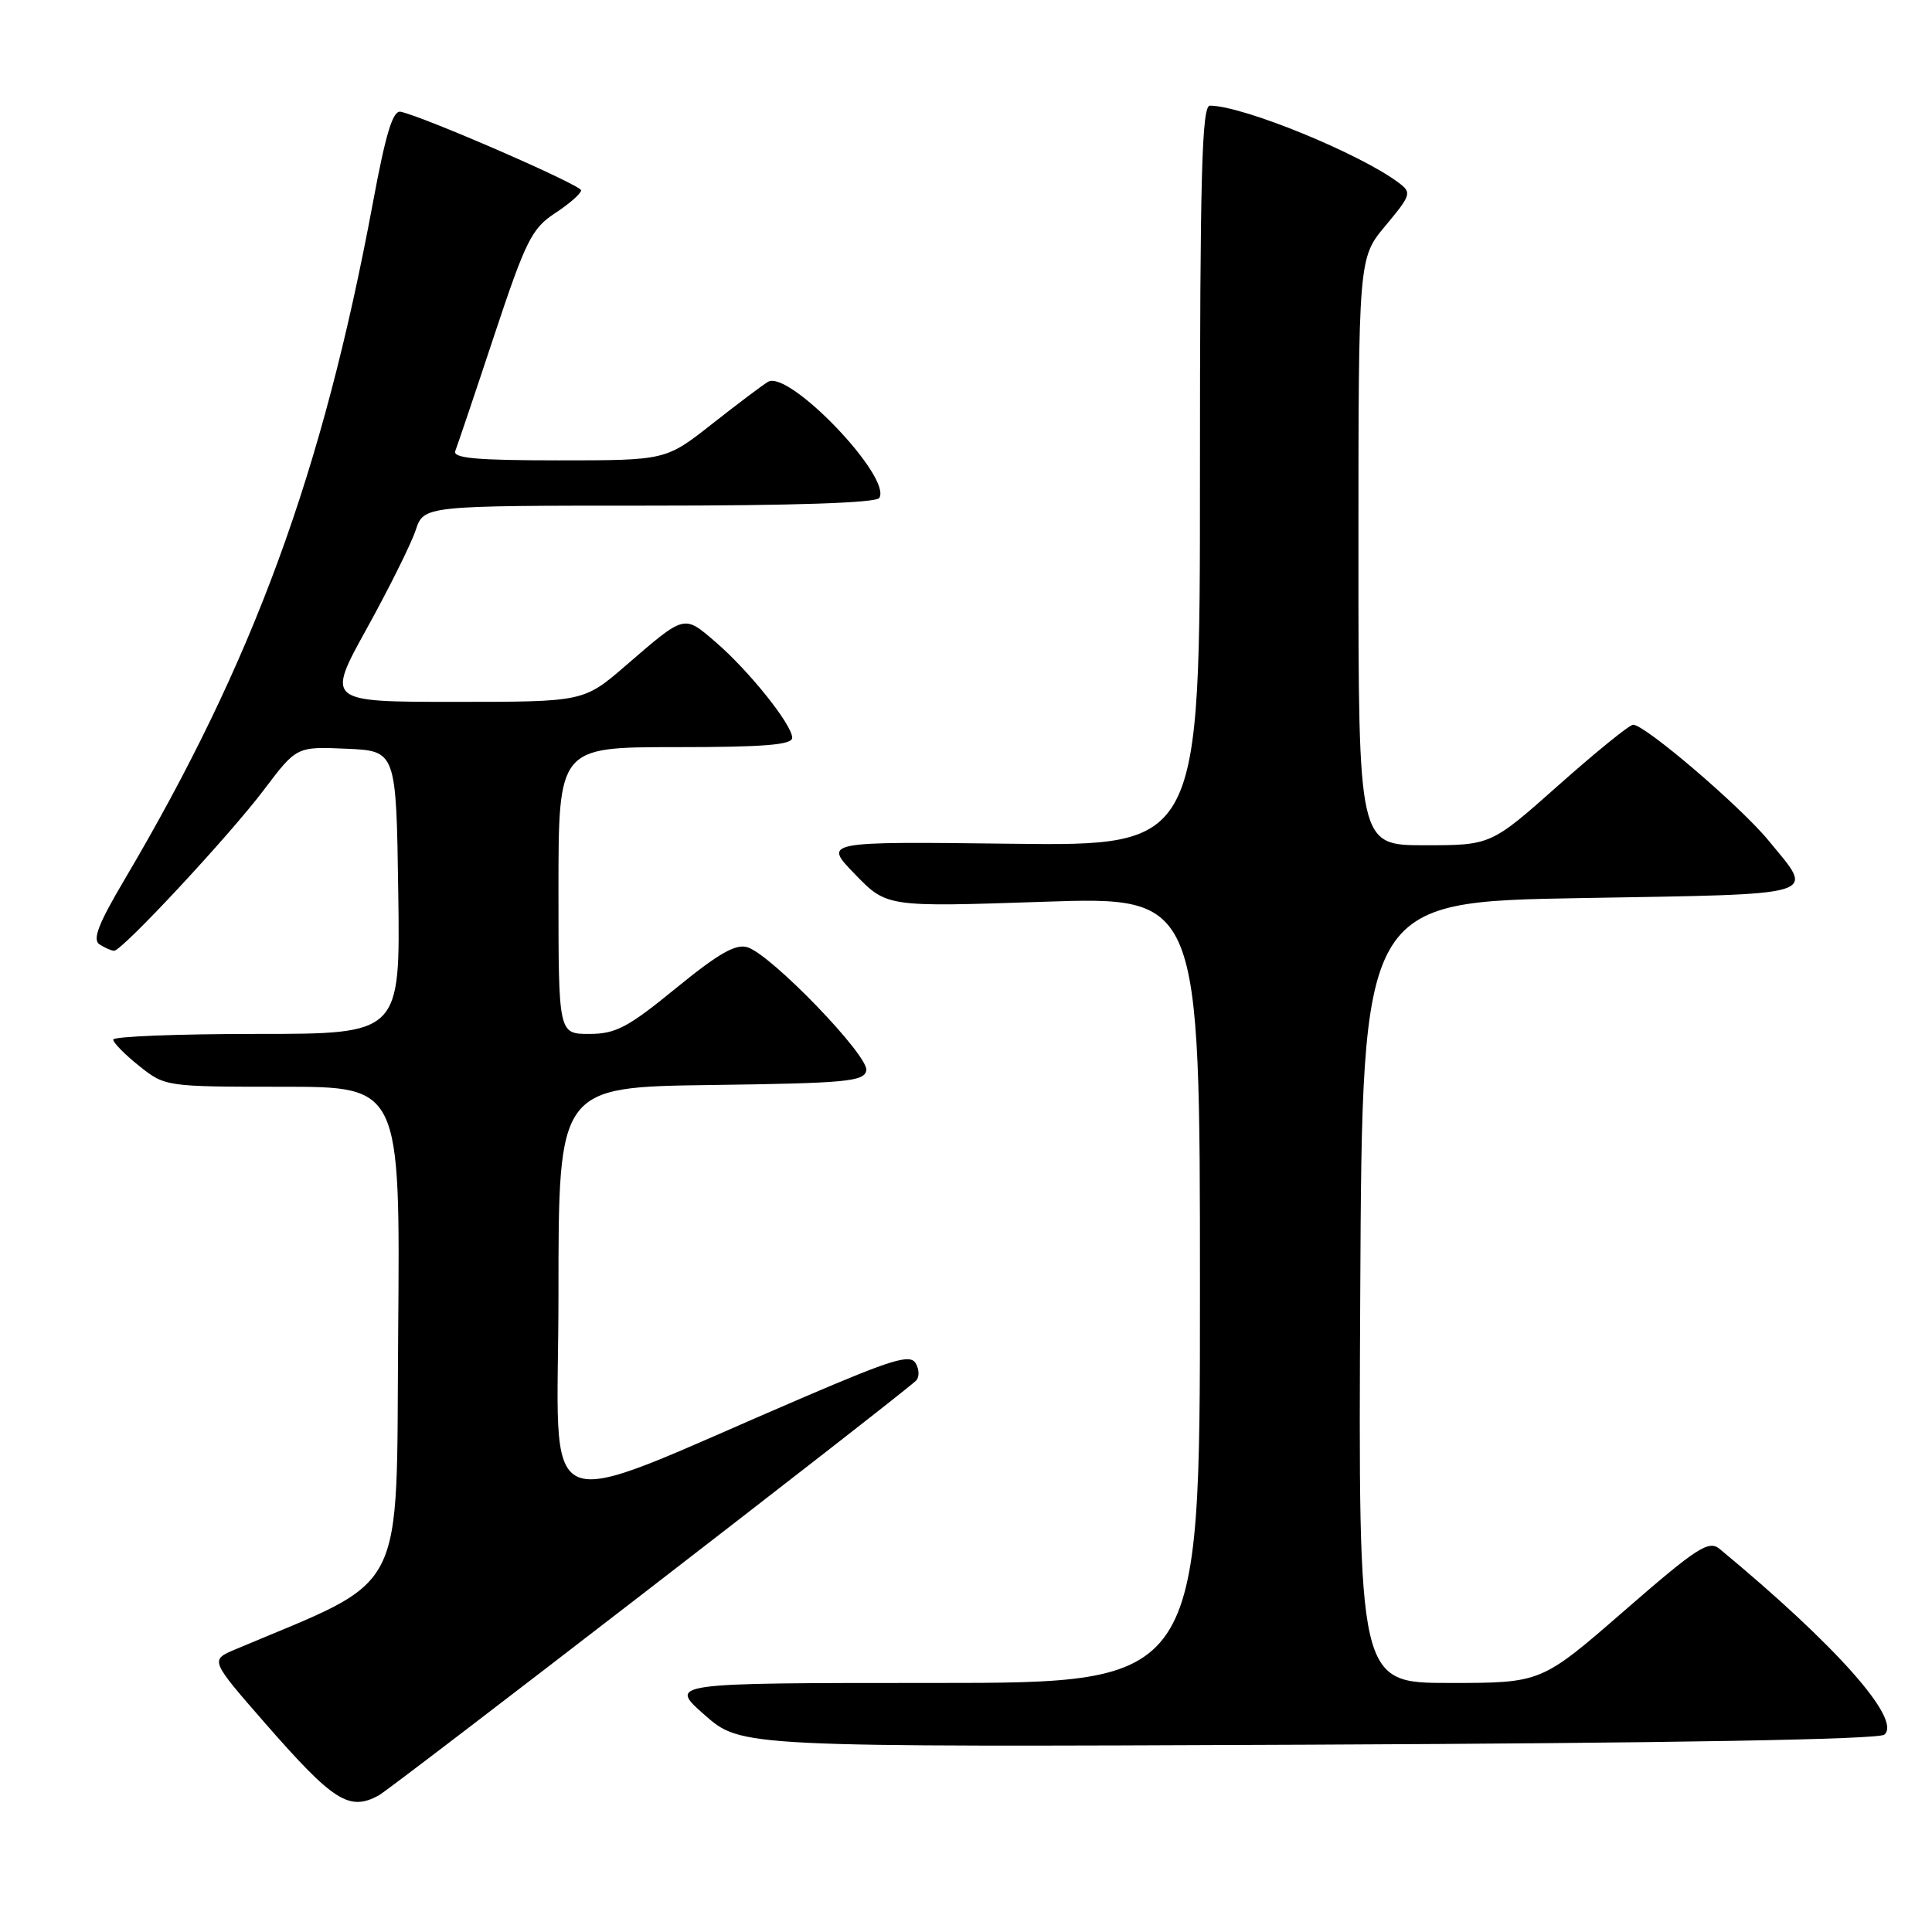 <?xml version="1.0" encoding="UTF-8" standalone="no"?>
<!DOCTYPE svg PUBLIC "-//W3C//DTD SVG 1.1//EN" "http://www.w3.org/Graphics/SVG/1.1/DTD/svg11.dtd" >
<svg xmlns="http://www.w3.org/2000/svg" xmlns:xlink="http://www.w3.org/1999/xlink" version="1.1" viewBox="0 0 256 256">
 <g >
 <path fill="currentColor"
d=" M 50.16 237.92 C 51.83 237.02 118.59 185.50 121.35 182.97 C 121.83 182.54 121.83 181.51 121.35 180.67 C 120.63 179.38 118.34 180.07 106.50 185.14 C 70.13 200.71 74.00 202.34 74.00 171.45 C 74.00 144.04 74.00 144.04 94.24 143.77 C 112.16 143.53 114.51 143.31 114.79 141.84 C 115.16 139.93 102.23 126.52 99.05 125.52 C 97.50 125.02 95.20 126.34 89.58 130.93 C 83.20 136.15 81.59 137.00 78.08 137.00 C 74.00 137.00 74.00 137.00 74.00 118.00 C 74.00 99.00 74.00 99.00 89.50 99.00 C 101.25 99.00 104.99 98.70 104.97 97.75 C 104.94 95.99 99.20 88.83 94.78 85.04 C 90.59 81.44 90.80 81.38 82.92 88.19 C 77.34 93.00 77.34 93.00 60.29 93.00 C 43.23 93.00 43.23 93.00 48.62 83.25 C 51.58 77.89 54.49 72.04 55.08 70.25 C 56.16 67.00 56.16 67.00 86.02 67.00 C 105.21 67.00 116.11 66.64 116.51 65.98 C 118.21 63.24 104.55 48.98 101.77 50.59 C 101.07 51.00 97.74 53.51 94.36 56.17 C 88.22 61.00 88.22 61.00 74.02 61.00 C 63.07 61.00 59.95 60.71 60.33 59.75 C 60.60 59.06 62.92 52.20 65.47 44.50 C 69.67 31.85 70.46 30.27 73.56 28.24 C 75.45 27.00 77.00 25.64 77.00 25.22 C 77.00 24.52 56.32 15.51 53.10 14.81 C 52.06 14.58 51.13 17.61 49.41 26.87 C 42.75 62.65 33.57 87.68 16.49 116.57 C 13.00 122.47 12.22 124.52 13.20 125.15 C 13.92 125.60 14.78 125.98 15.12 125.98 C 16.16 126.01 30.36 110.76 34.96 104.67 C 39.30 98.92 39.30 98.92 45.90 99.21 C 52.50 99.50 52.50 99.50 52.77 118.25 C 53.04 137.00 53.04 137.00 34.02 137.00 C 23.56 137.00 15.00 137.34 15.00 137.75 C 15.00 138.16 16.55 139.74 18.45 141.25 C 21.87 143.98 21.98 144.00 37.46 144.00 C 53.03 144.00 53.03 144.00 52.76 176.55 C 52.47 212.22 54.23 208.82 31.16 218.56 C 27.83 219.97 27.83 219.97 35.16 228.37 C 44.20 238.71 46.25 240.01 50.16 237.92 Z  M 249.68 229.85 C 252.05 227.88 243.30 218.02 227.86 205.24 C 226.41 204.05 224.89 205.03 215.22 213.44 C 204.23 223.00 204.23 223.00 192.10 223.00 C 179.98 223.00 179.98 223.00 180.24 171.25 C 180.50 119.50 180.50 119.50 209.50 119.00 C 241.89 118.44 240.49 118.87 234.37 111.41 C 230.66 106.87 217.91 95.98 216.39 96.03 C 215.90 96.05 211.46 99.65 206.53 104.03 C 197.56 112.00 197.56 112.00 188.78 112.00 C 180.00 112.00 180.00 112.00 180.00 73.09 C 180.00 34.19 180.00 34.19 183.59 29.90 C 186.99 25.82 187.08 25.53 185.34 24.22 C 180.17 20.33 164.66 14.00 160.32 14.00 C 159.25 14.00 159.00 23.12 159.00 63.05 C 159.00 112.10 159.00 112.10 134.04 111.80 C 109.07 111.50 109.07 111.50 113.29 115.84 C 117.50 120.19 117.50 120.19 138.25 119.49 C 159.00 118.79 159.00 118.79 159.00 170.90 C 159.00 223.00 159.00 223.00 123.78 223.00 C 88.55 223.00 88.55 223.00 93.38 227.25 C 98.21 231.50 98.21 231.50 173.34 231.18 C 221.59 230.97 248.90 230.49 249.68 229.85 Z "/>
</g>
</svg>
